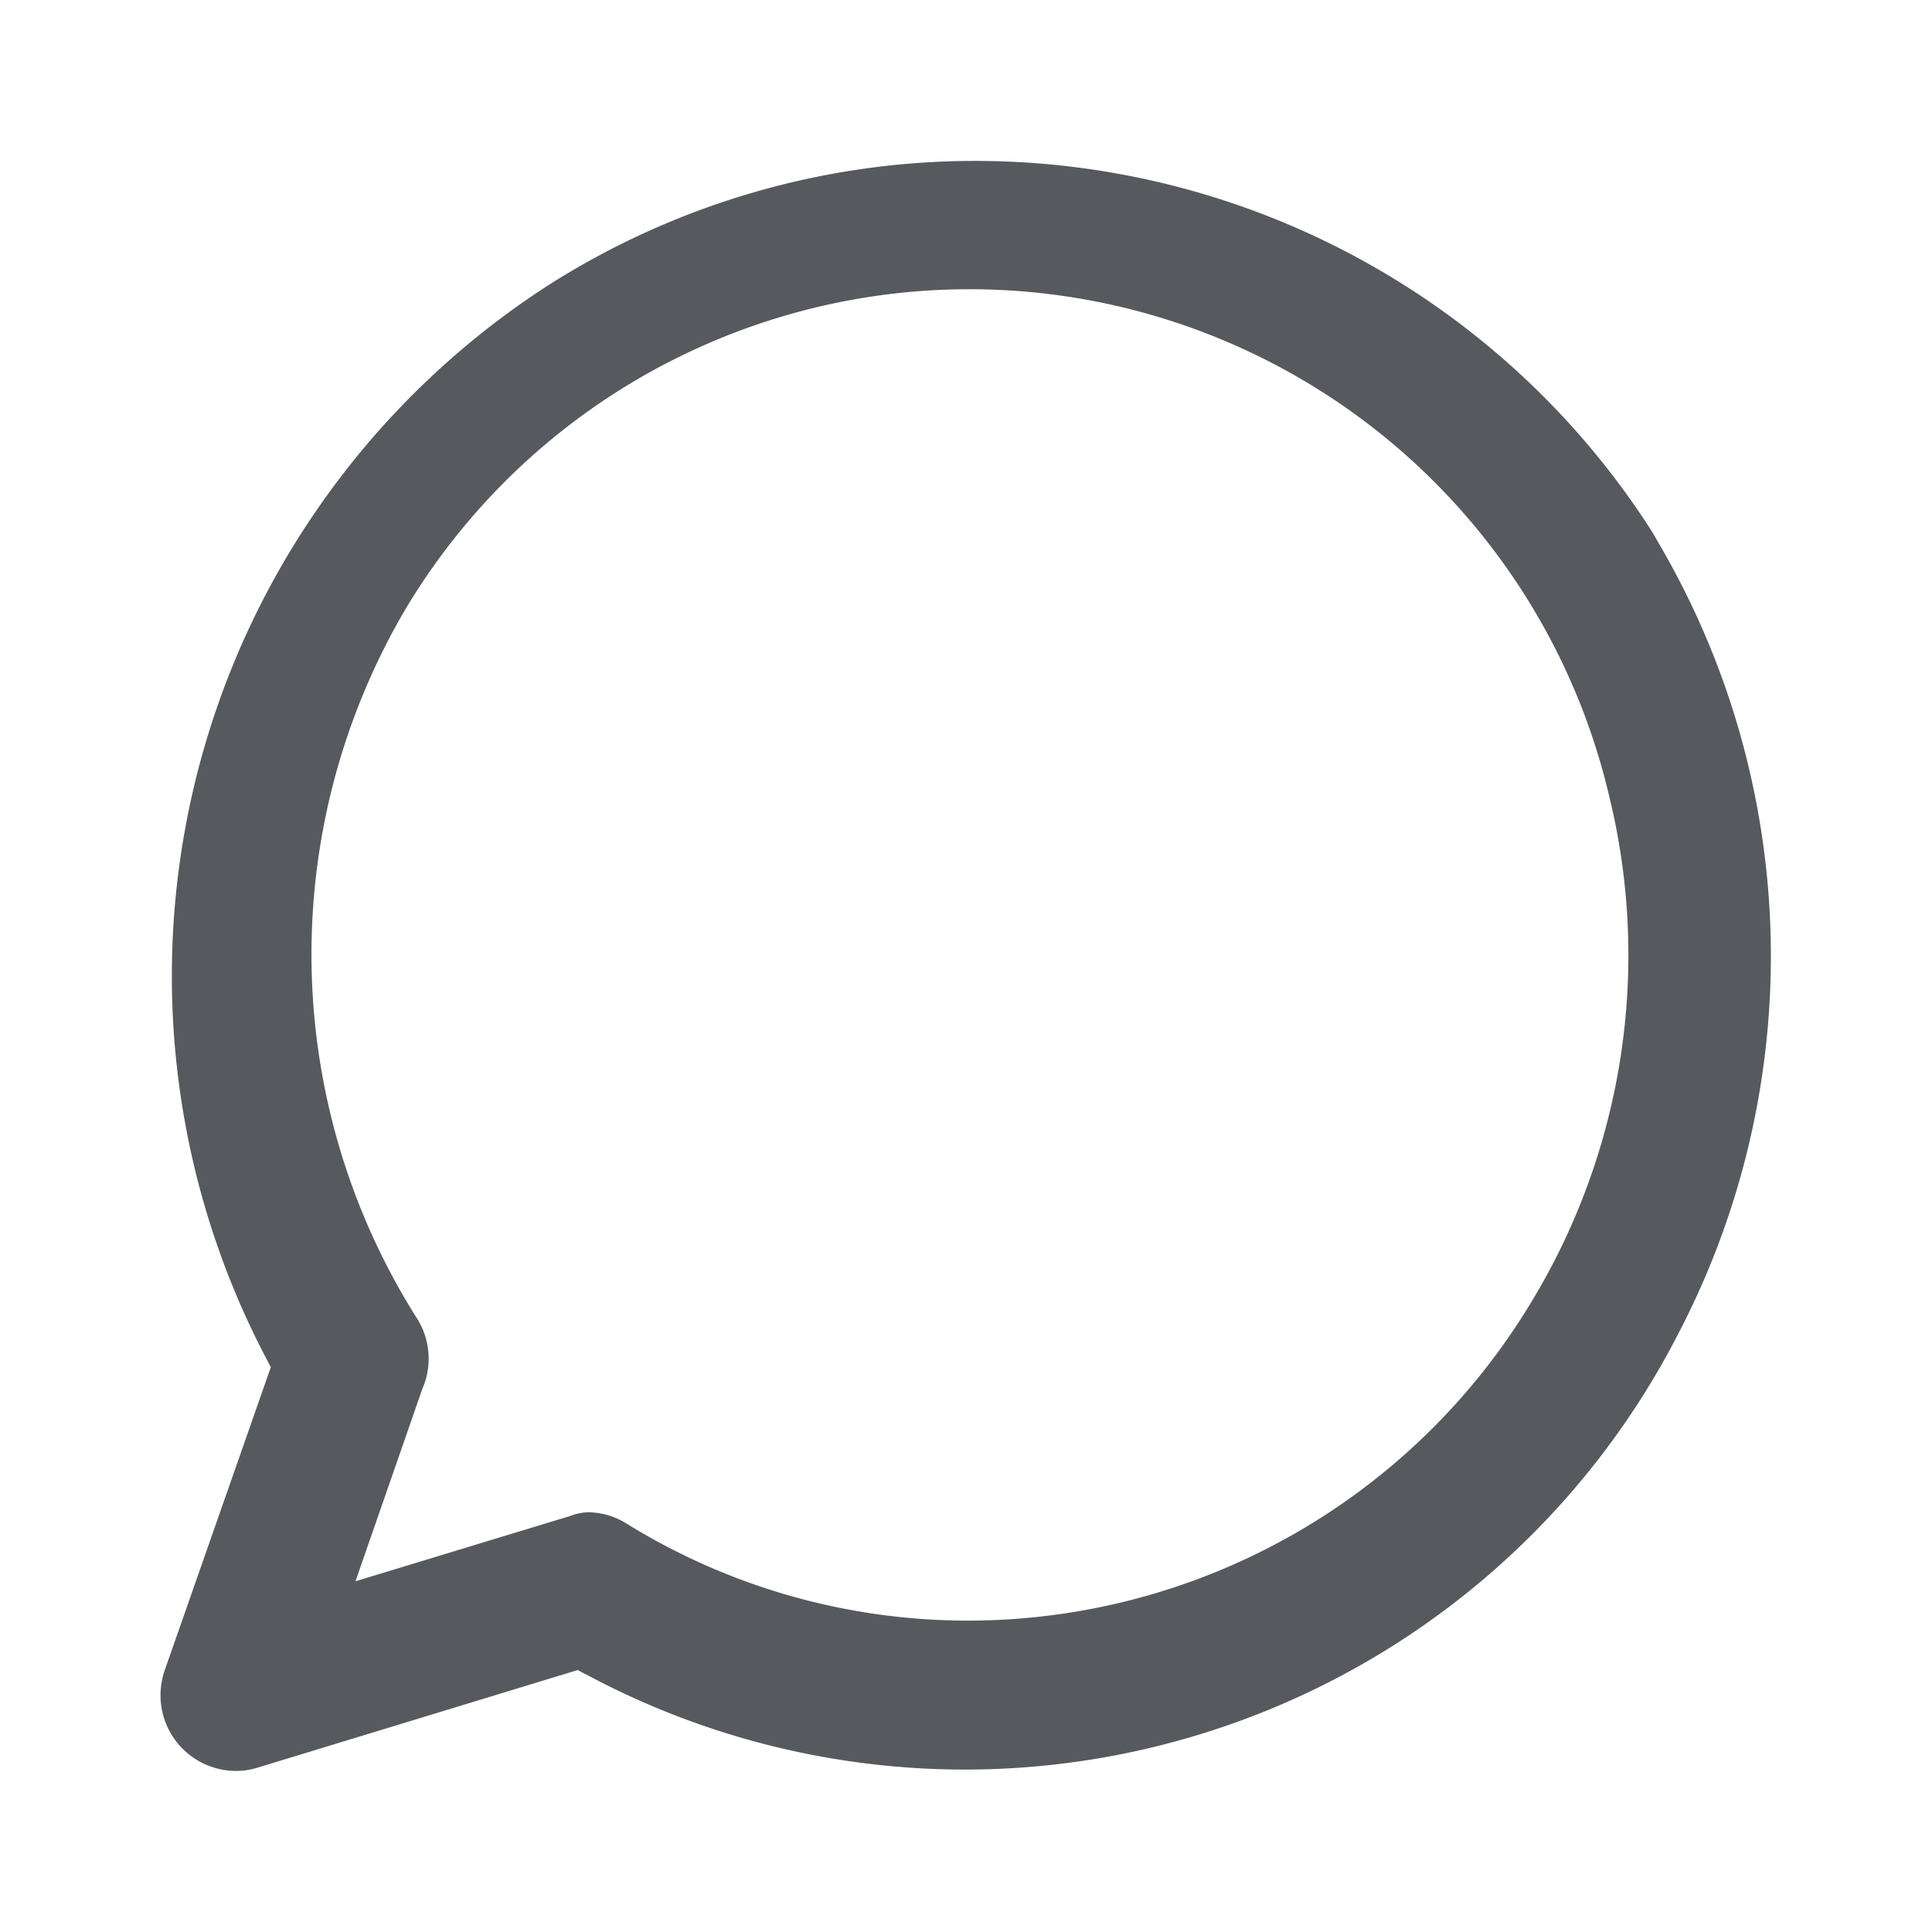 <svg xmlns="http://www.w3.org/2000/svg" width="24" height="24" viewBox="0 0 24 24"><path fill="none" d="M0 0h24v24H0z"/><path d="M7.316 20.819a9.959 9.959 0 0013.516-4.22 10.139 10.139 0 00-.228-9.853l-.092-.158a9.979 9.979 0 00-8.4-4.589 9.87 9.87 0 00-5.28 1.531 10.211 10.211 0 00-3.544 13.308l.076.146-1.319 3.768a.964.964 0 00-.051.312.939.939 0 00.932.935h.009a.872.872 0 00.256-.038l3.985-1.215zm-2.9-1.176l.83-2.389a.936.936 0 00-.076-.892 8.458 8.458 0 01-.126-8.807 8.163 8.163 0 0114.949 2.348 8.3 8.3 0 01-.963 6.259 8.173 8.173 0 01-7.007 3.97 8.063 8.063 0 01-4.231-1.2.912.912 0 00-.488-.146.667.667 0 00-.224.047z" fill="#565a5e"/></svg>